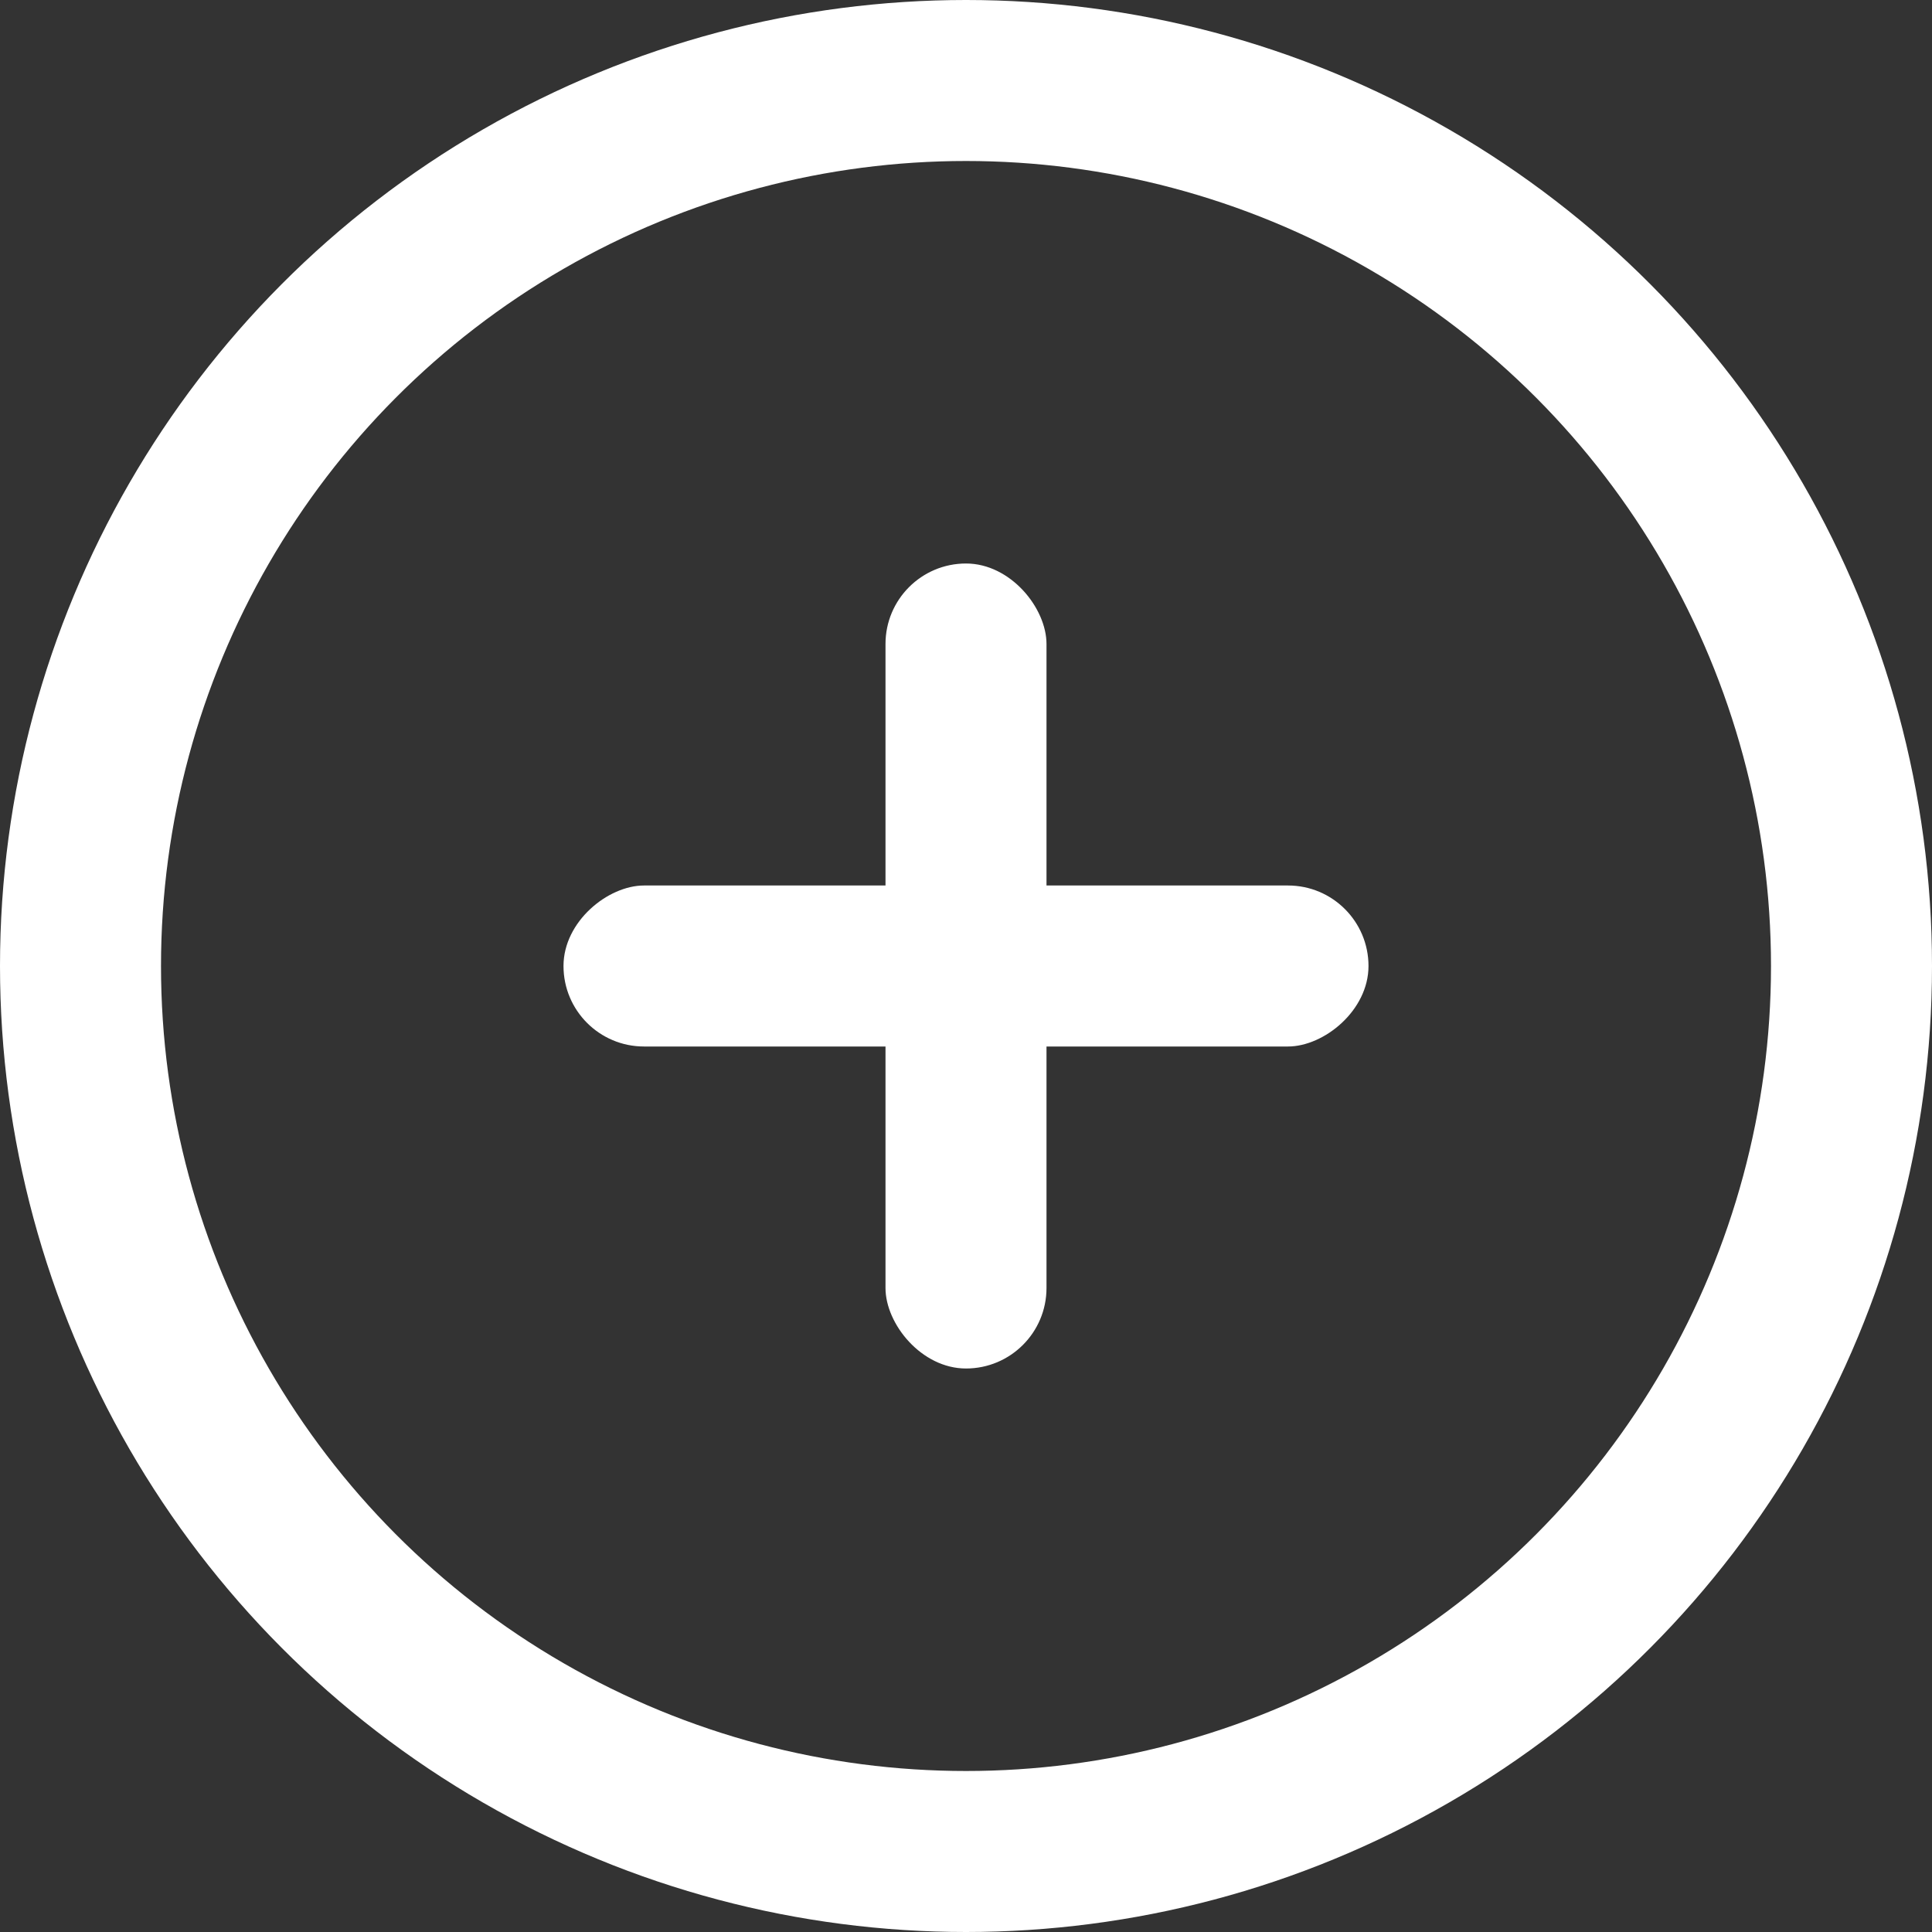 <svg xmlns="http://www.w3.org/2000/svg" width="24" height="24" viewBox="0 0 24 24">
    <rect x="0" y="0" width="24" height="24" fill="#333333" stroke="none"/>
    <g fill="none" fill-rule="evenodd" transform="translate(1 1)">
        <circle cx="11" cy="11" r="11" stroke="#FFF" stroke-width="2"/>
        <rect width="2" height="10" x="10" y="6" fill="#FFF" rx="1"/>
        <rect width="2" height="10" x="10" y="6" fill="#FFF" rx="1" transform="rotate(90 11 11)"/>
    </g>
</svg>
